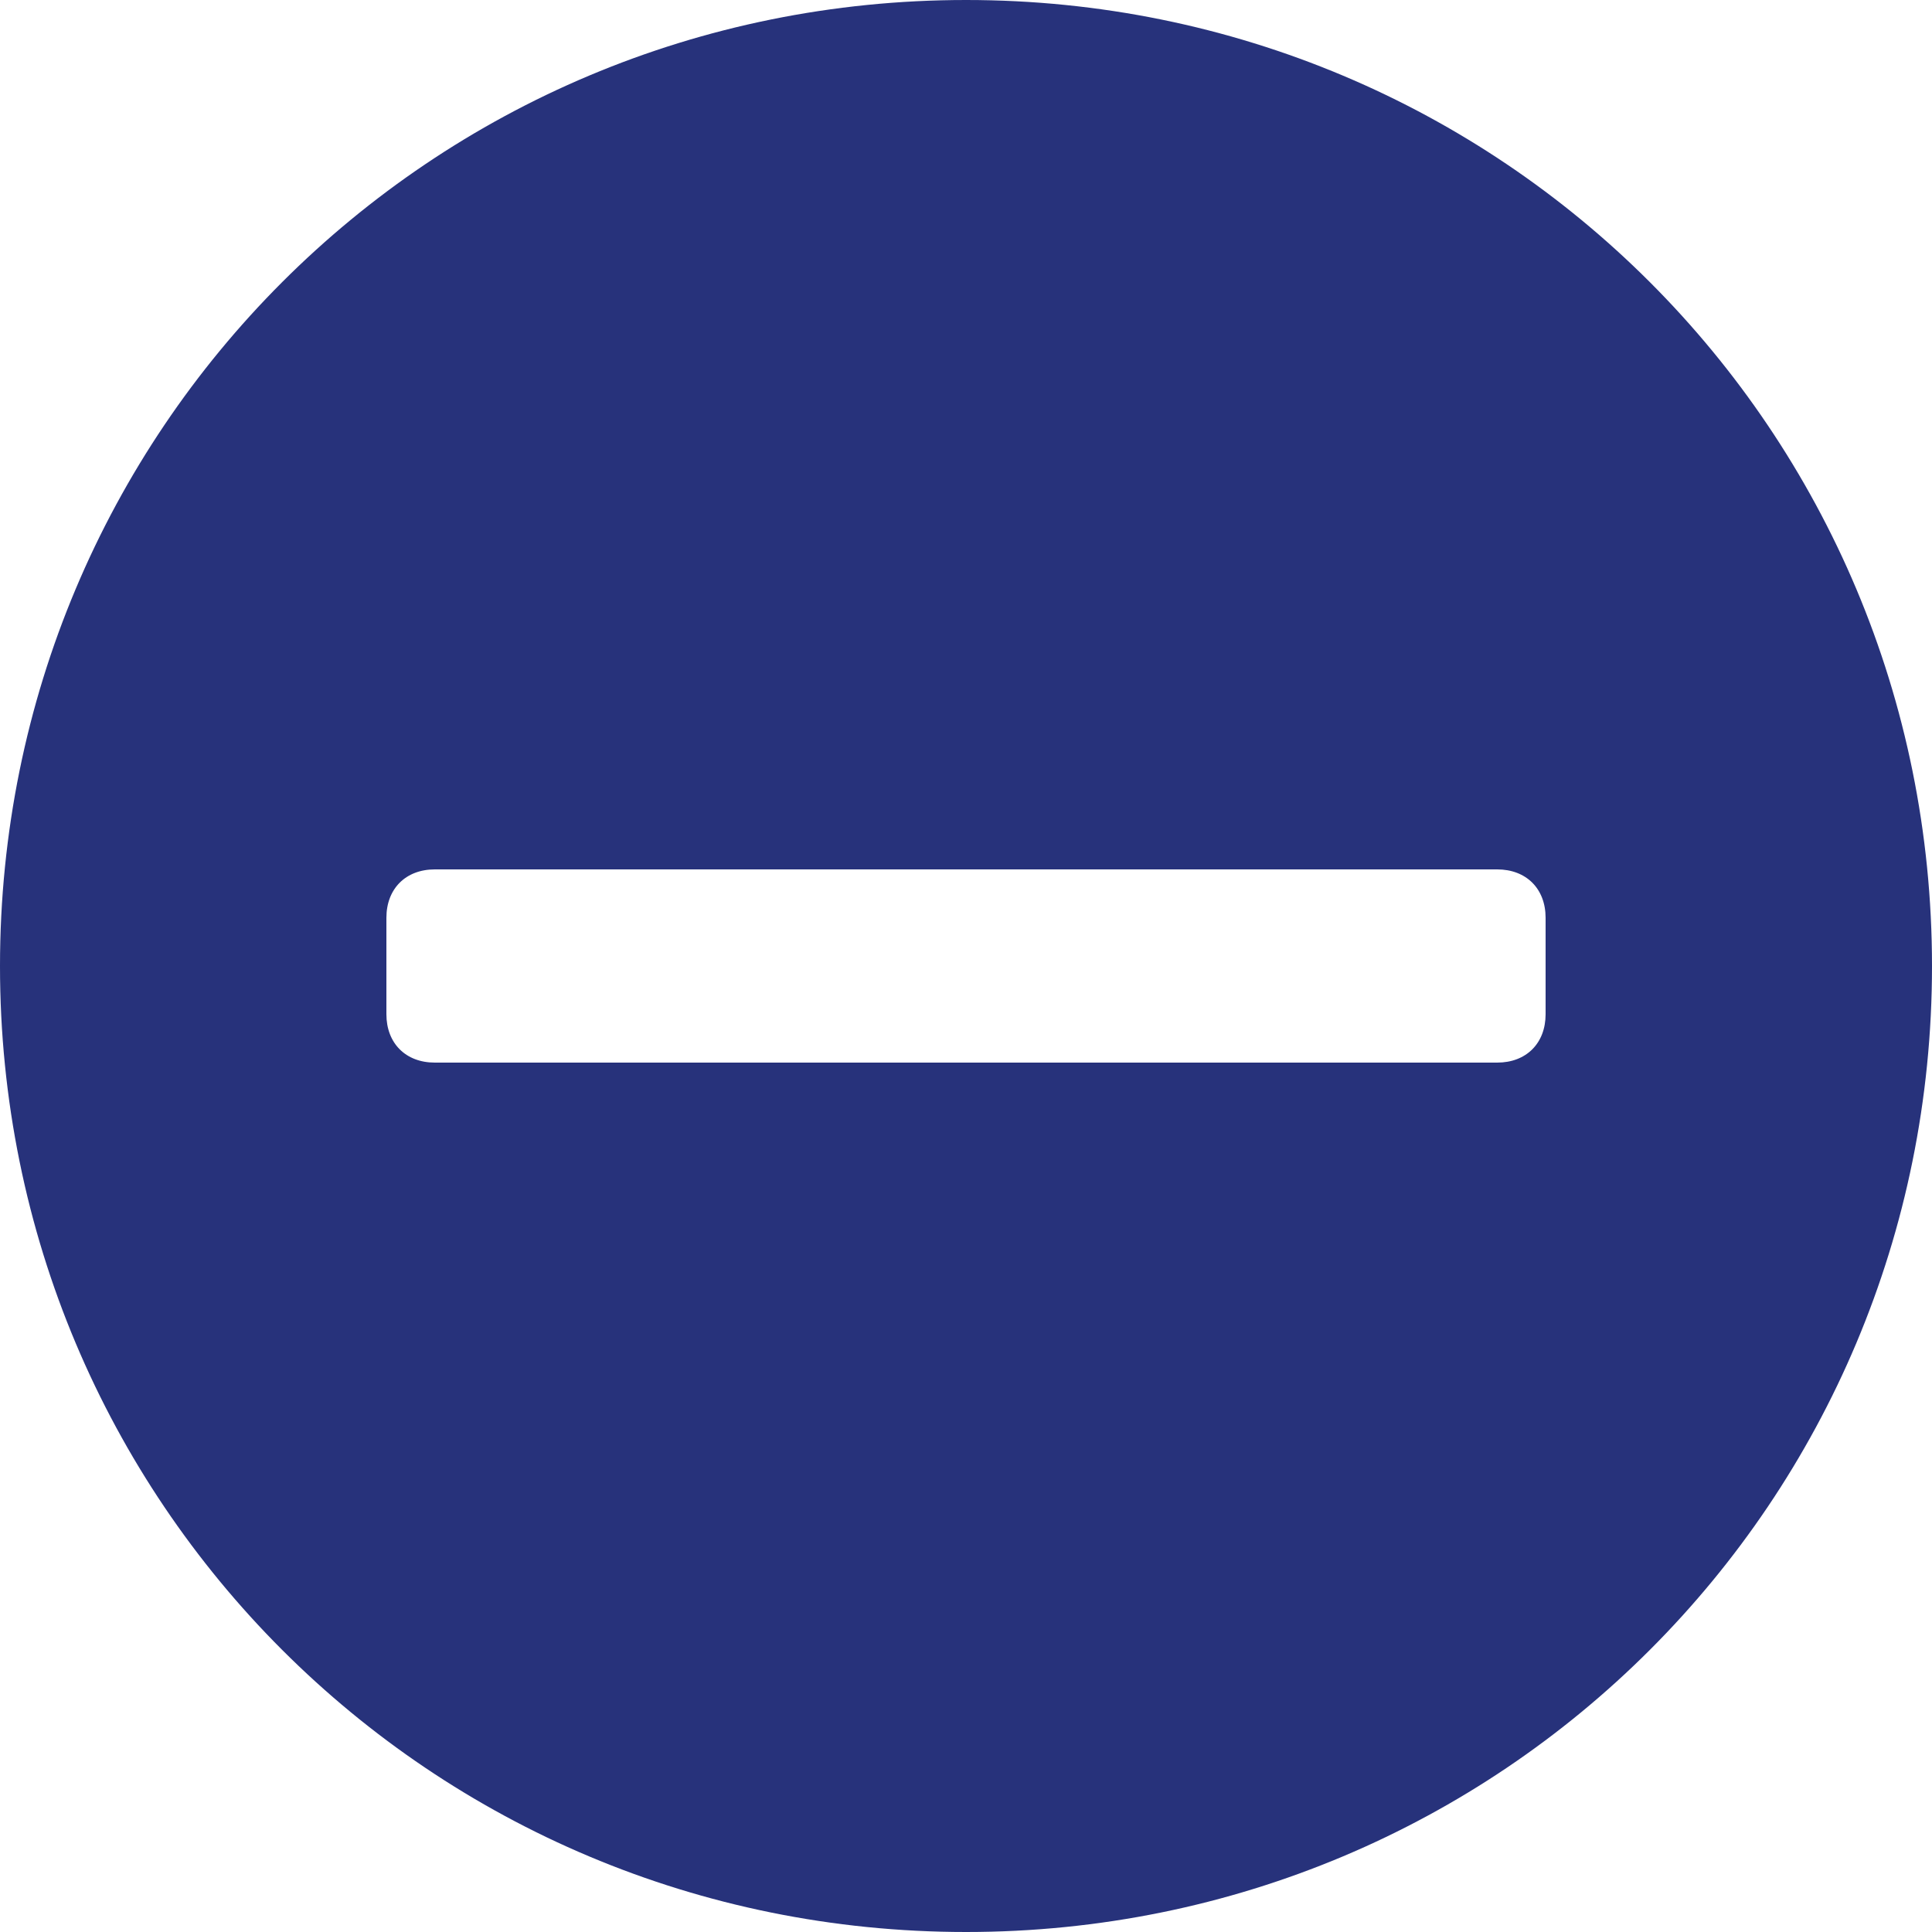 <?xml version="1.0" encoding="UTF-8"?>
<svg width="20px" height="20px" viewBox="0 0 20 20" version="1.1" xmlns="http://www.w3.org/2000/svg" xmlns:xlink="http://www.w3.org/1999/xlink">
    <!-- Generator: Sketch 63 (92445) - https://sketch.com -->
    <title>plus (1)</title>
    <desc>Created with Sketch.</desc>
    <g id="Symbols" stroke="none" stroke-width="1" fill="none" fill-rule="evenodd">
        <g id="icon/close-20" fill="#27327B">
            <path d="M10.001,0 C4.455,0 0,4.455 0,10.001 C0,15.545 4.455,20 10.001,20 C15.545,20 20,15.545 20,10.001 C20,4.455 15.545,0 10.001,0 Z M16,10.499 C16,10.8 15.8,11 15.499,11 L4.501,11 C4.2,11 4,10.8 4,10.499 L4,9.501 C4,9.2 4.2,9 4.501,9 L15.499,9 C15.8,9 16,9.2 16,9.501 L16,10.499 Z" id="plus-(1)"></path>
        </g>
    </g>
</svg>